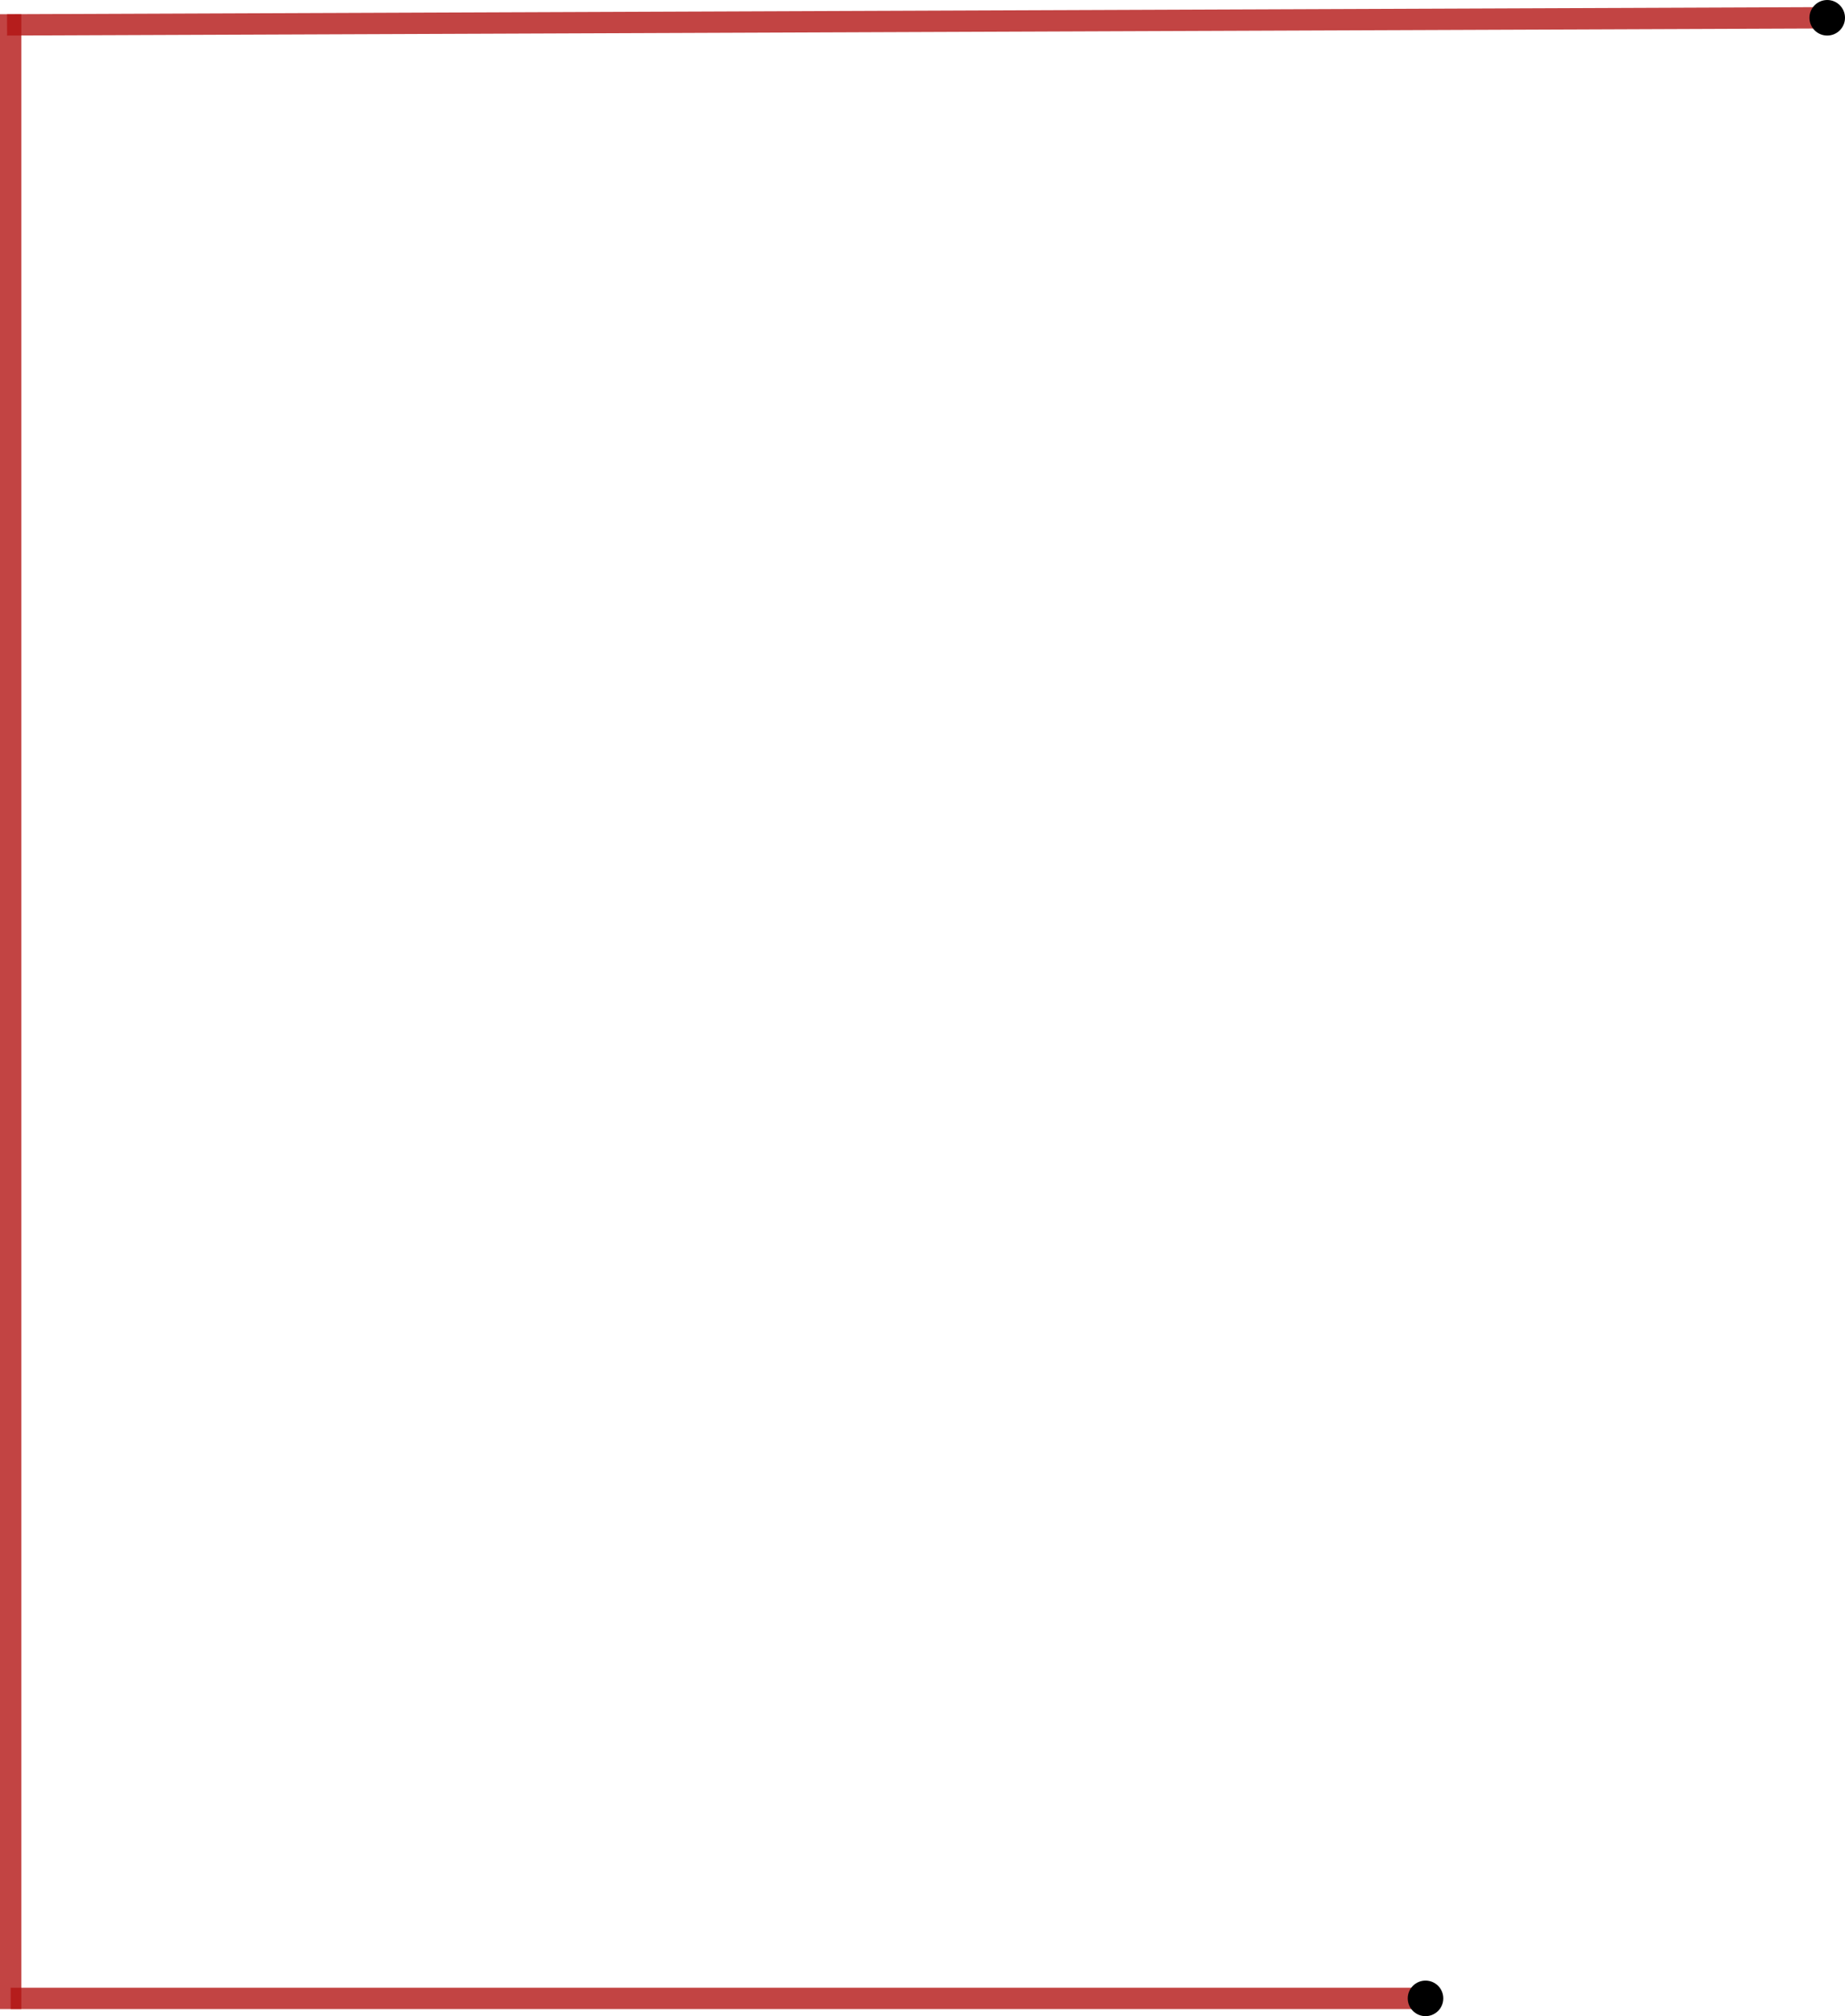 <svg width="519" height="567" viewBox="0 0 519 567" fill="none" xmlns="http://www.w3.org/2000/svg">
<line x1="1.988" y1="7.001" x2="513.988" y2="5.001" stroke="#B31312" stroke-opacity="0.79" stroke-width="6"/>
<path d="M3 4L3 565" stroke="#B31312" stroke-opacity="0.79" stroke-width="6"/>
<path d="M3 562L399 562" stroke="#B31312" stroke-opacity="0.79" stroke-width="6"/>
<circle cx="514" cy="5.001" r="5" fill="black"/>
<circle cx="401" cy="562" r="5" fill="black"/>
</svg>
